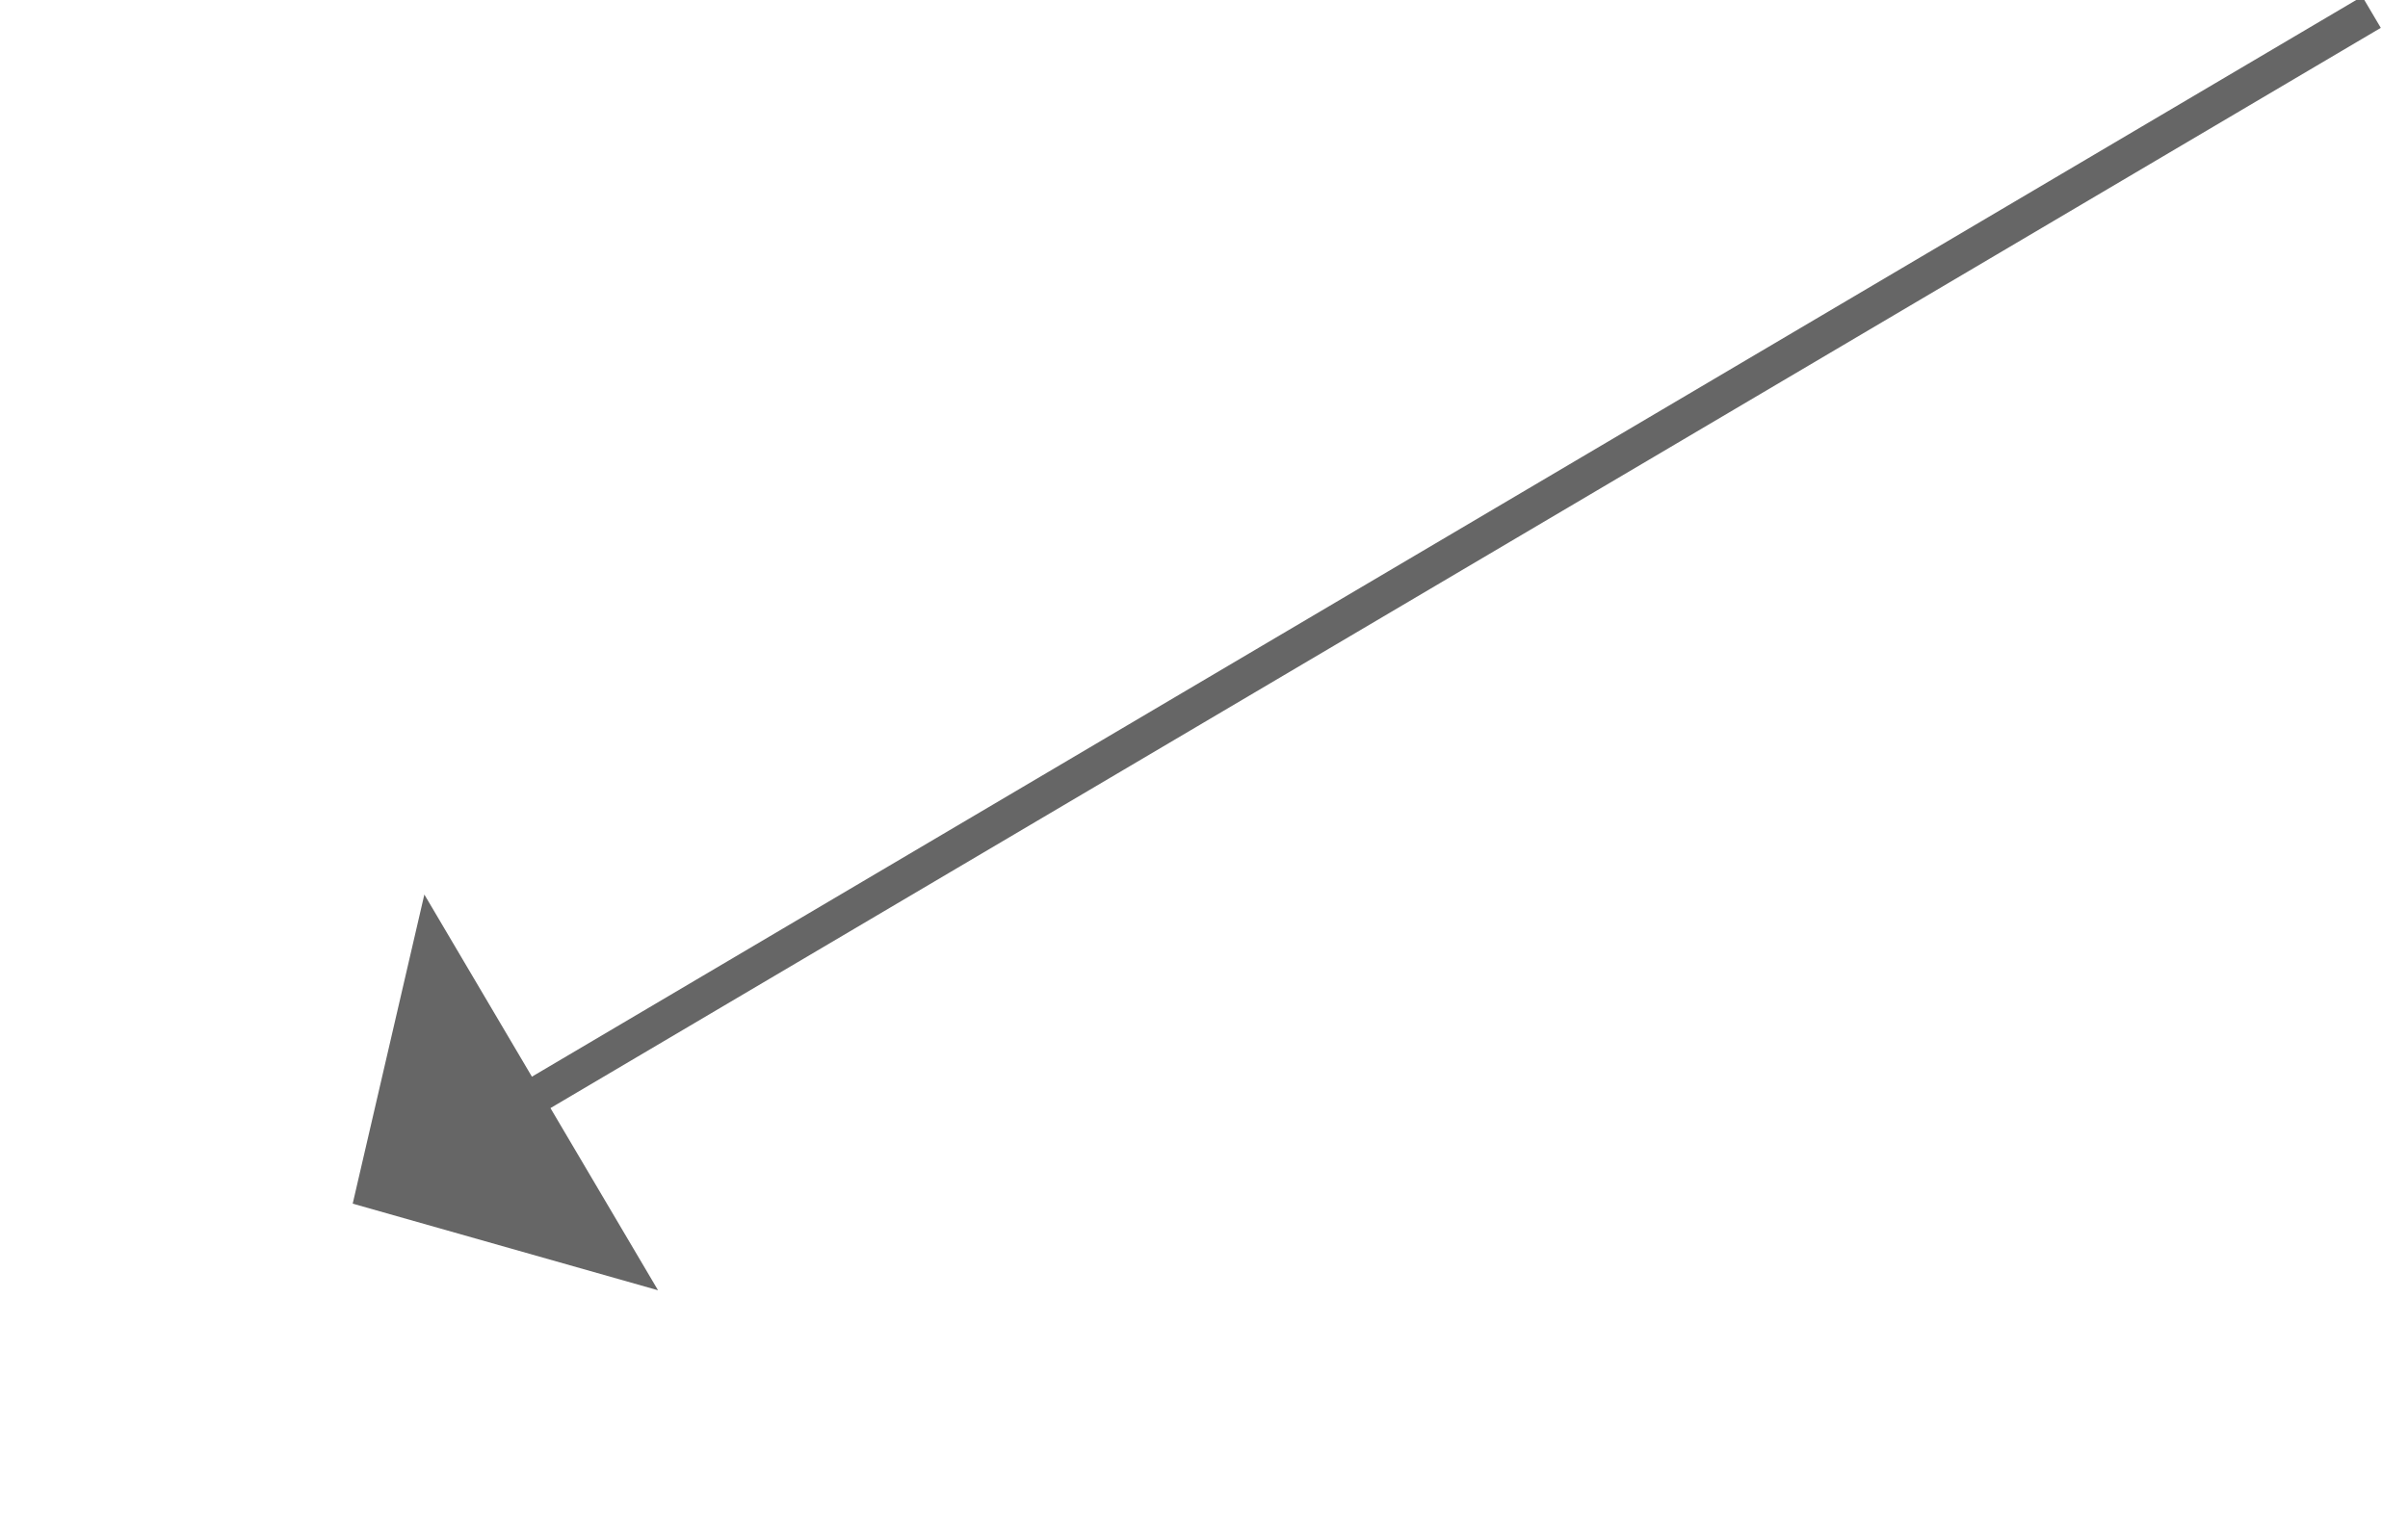 ﻿<?xml version="1.0" encoding="utf-8"?>
<svg version="1.1" xmlns:xlink="http://www.w3.org/1999/xlink" width="66px" height="42px" xmlns="http://www.w3.org/2000/svg">
  <g transform="matrix(1 0 0 1 -1048 -3157 )">
    <path d="M 56 0.333  L 4.972 30.458  " stroke-width="1" stroke="#666666" fill="none" transform="matrix(1 0 0 1 1057 3157 )" />
    <path d="M 2.631 24.525  L 0.667 33  L 9.036 35.375  L 2.631 24.525  Z " fill-rule="nonzero" fill="#666666" stroke="none" transform="matrix(1 0 0 1 1057 3157 )" />
  </g>
</svg>